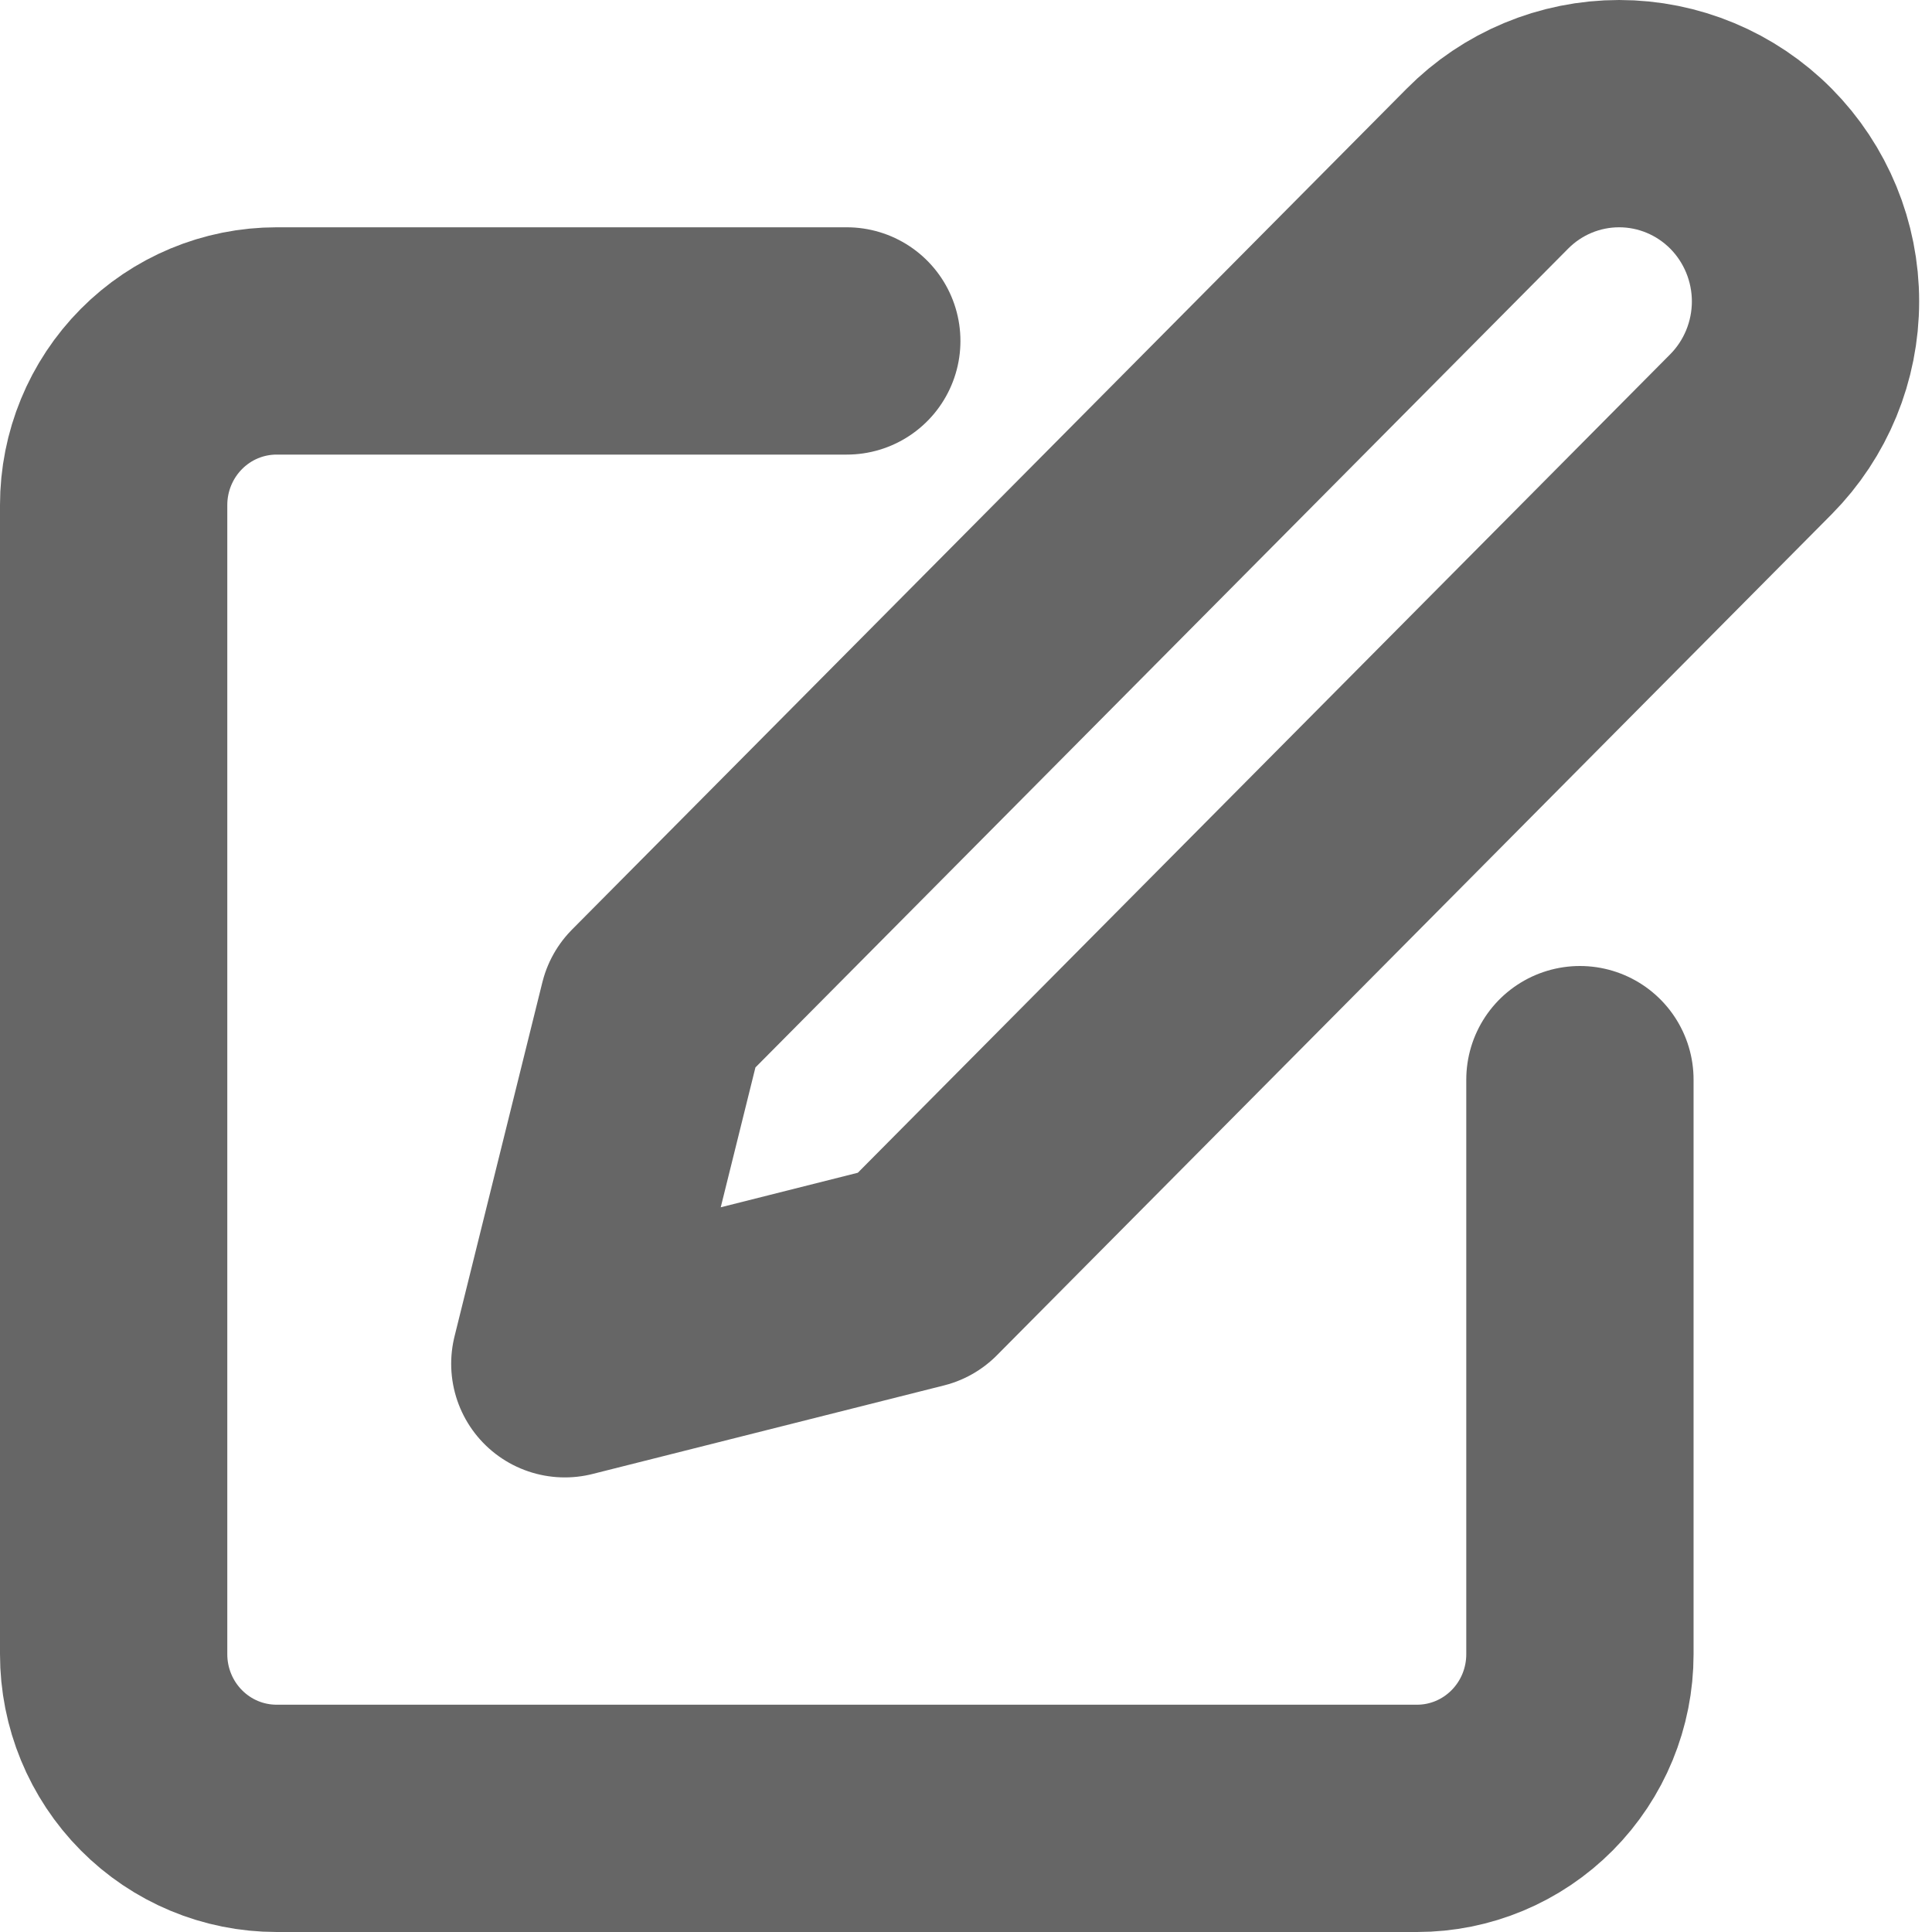 <svg width="17" height="17" viewBox="0 0 17 17" fill="none" xmlns="http://www.w3.org/2000/svg">
    <path d="M7.451 3H2.434C2.053 3 1.689 3.152 1.42 3.423C1.151 3.694 1 4.061 1 4.444V14.556C1 14.939 1.151 15.306 1.42 15.577C1.689 15.848 2.053 16 2.434 16H12.469C12.849 16 13.213 15.848 13.482 15.577C13.751 15.306 13.902 14.939 13.902 14.556V9.5" stroke="black" stroke-opacity="0.6" stroke-width="2" stroke-linecap="round" stroke-linejoin="round"/>
    <path d="M13.088 1.484C13.395 1.174 13.812 1 14.247 1C14.682 1 15.099 1.174 15.407 1.484C15.714 1.794 15.887 2.214 15.887 2.652C15.887 3.091 15.714 3.511 15.407 3.821L8.062 11.221L4.97 12L5.743 8.884L13.088 1.484Z" stroke="black" stroke-opacity="0.6" stroke-width="2" stroke-linecap="round" stroke-linejoin="round"/>
</svg>
